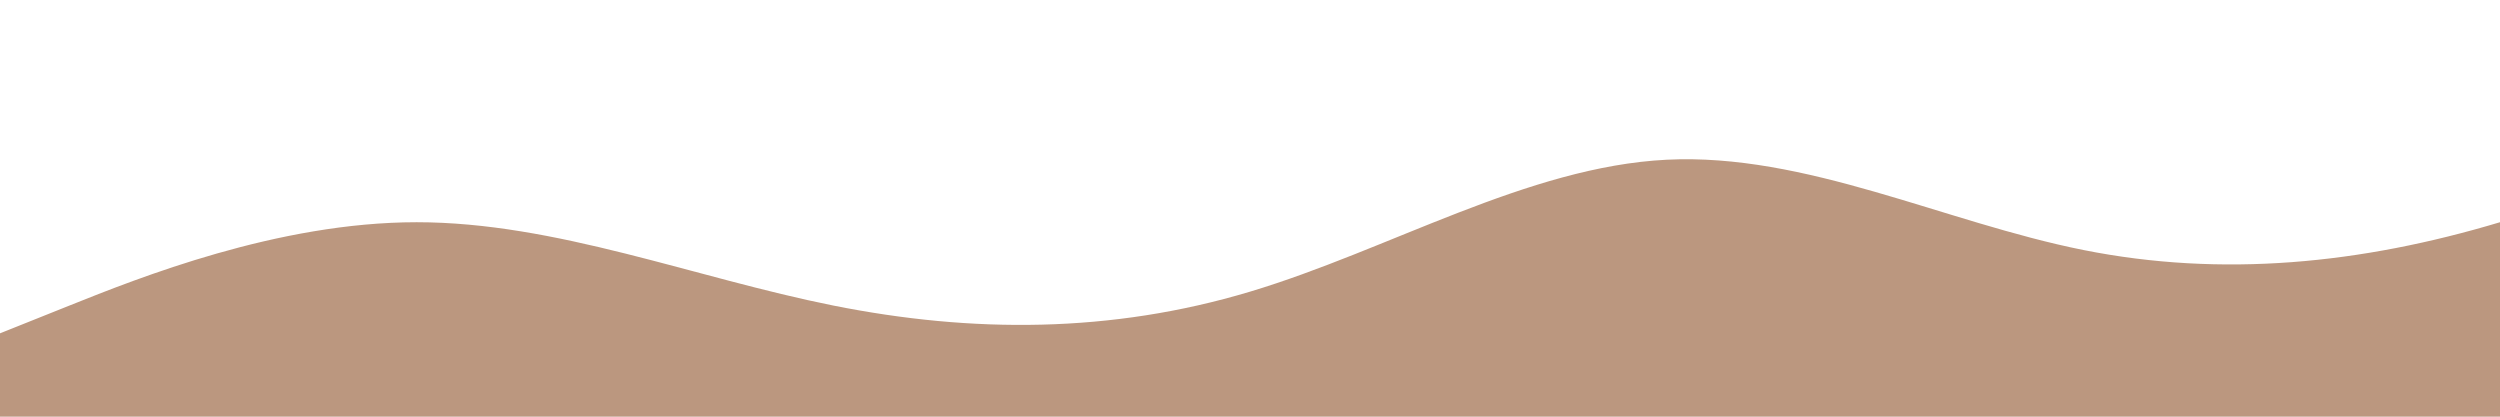 <?xml version="1.0" standalone="no"?>
<svg xmlns:xlink="http://www.w3.org/1999/xlink" id="wave" style="transform:rotate(180deg); transition: 0.3s" viewBox="0 0 1440 240" version="1.1" xmlns="http://www.w3.org/2000/svg"><defs><linearGradient id="sw-gradient-0" x1="0" x2="0" y1="1" y2="0"><stop stop-color="rgba(187, 151, 127, 1)" offset="0%"/><stop stop-color="rgba(187, 151, 127, 1)" offset="100%"/></linearGradient></defs><path style="transform:translate(0, 0px); opacity:1" fill="url(#sw-gradient-0)" d="M0,192L40,176C80,160,160,128,240,128C320,128,400,160,480,176C560,192,640,192,720,168C800,144,880,96,960,92C1040,88,1120,128,1200,144C1280,160,1360,152,1440,128C1520,104,1600,64,1680,72C1760,80,1840,136,1920,132C2000,128,2080,64,2160,52C2240,40,2320,80,2400,100C2480,120,2560,120,2640,128C2720,136,2800,152,2880,168C2960,184,3040,200,3120,176C3200,152,3280,88,3360,56C3440,24,3520,24,3600,56C3680,88,3760,152,3840,156C3920,160,4000,104,4080,76C4160,48,4240,48,4320,68C4400,88,4480,128,4560,156C4640,184,4720,200,4800,200C4880,200,4960,184,5040,168C5120,152,5200,136,5280,116C5360,96,5440,72,5520,84C5600,96,5680,144,5720,168L5760,192L5760,240L5720,240C5680,240,5600,240,5520,240C5440,240,5360,240,5280,240C5200,240,5120,240,5040,240C4960,240,4880,240,4800,240C4720,240,4640,240,4560,240C4480,240,4400,240,4320,240C4240,240,4160,240,4080,240C4000,240,3920,240,3840,240C3760,240,3680,240,3600,240C3520,240,3440,240,3360,240C3280,240,3200,240,3120,240C3040,240,2960,240,2880,240C2800,240,2720,240,2640,240C2560,240,2480,240,2400,240C2320,240,2240,240,2160,240C2080,240,2000,240,1920,240C1840,240,1760,240,1680,240C1600,240,1520,240,1440,240C1360,240,1280,240,1200,240C1120,240,1040,240,960,240C880,240,800,240,720,240C640,240,560,240,480,240C400,240,320,240,240,240C160,240,80,240,40,240L0,240Z"/></svg>